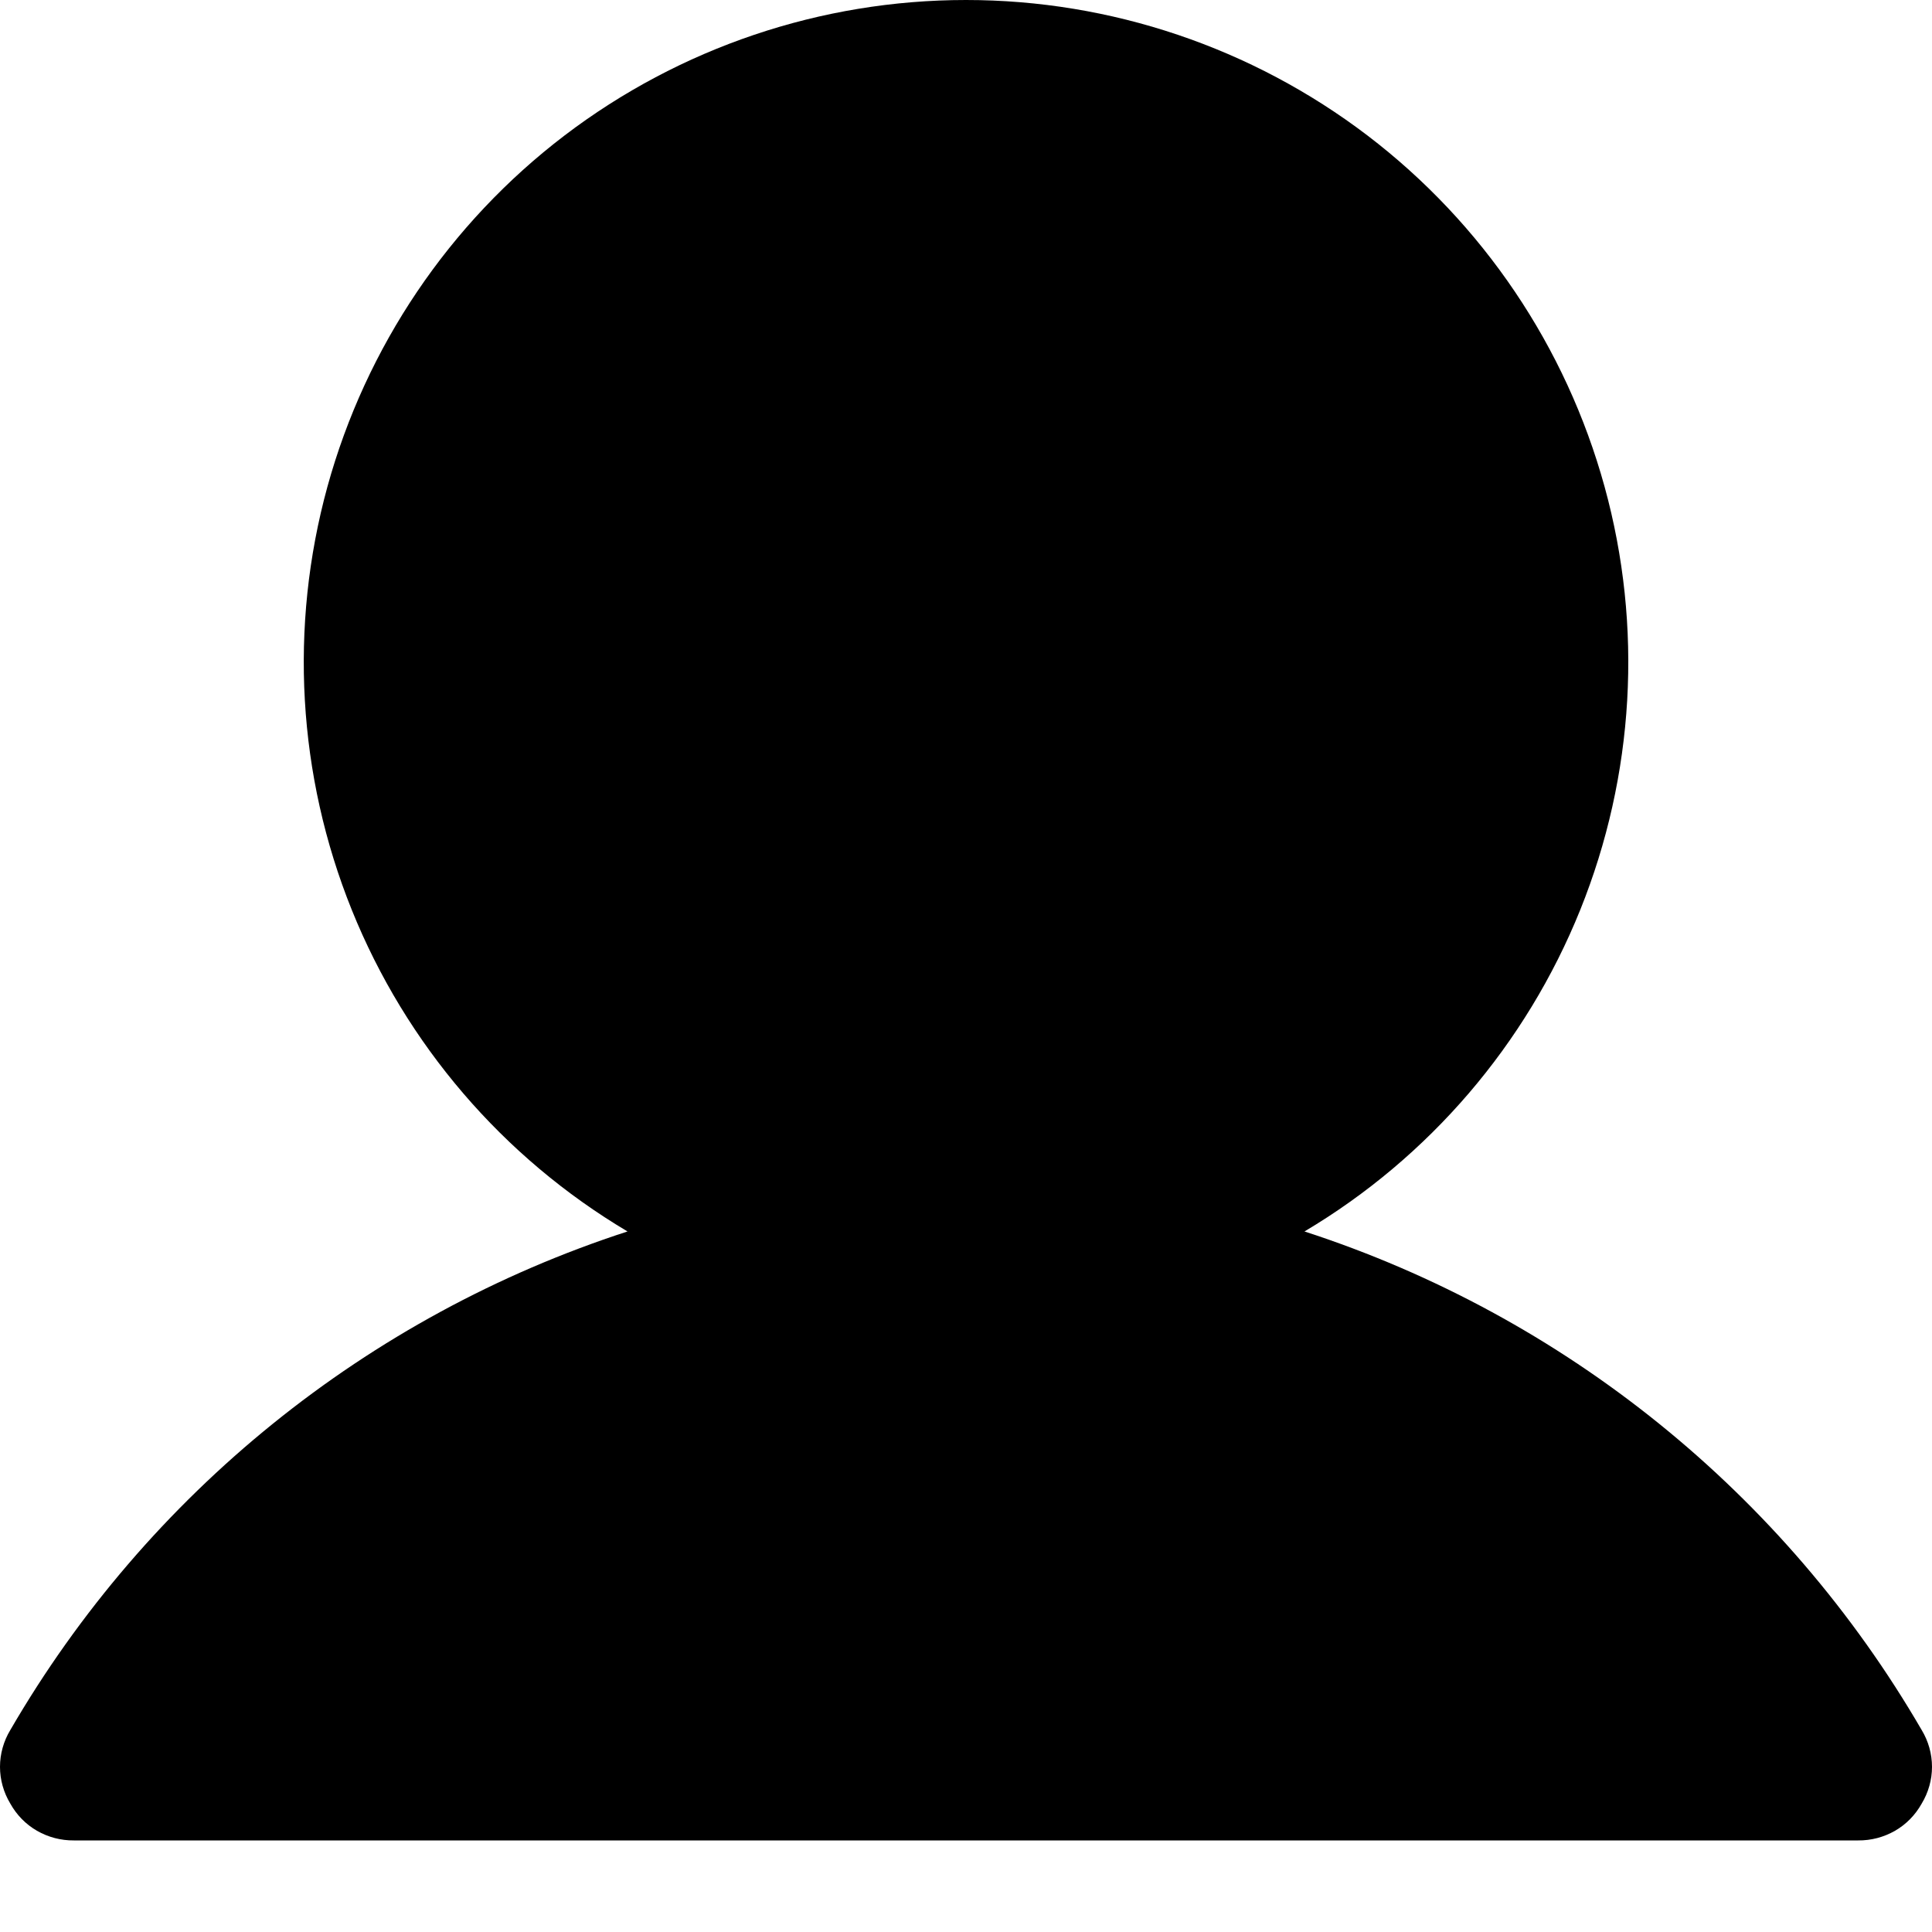 <svg width="15" height="15" viewBox="0 0 15 15" fill="none" xmlns="http://www.w3.org/2000/svg">
<path d="M14.92 14.003C14.871 14.091 14.8 14.164 14.713 14.214C14.626 14.264 14.527 14.29 14.427 14.289H0.573C0.473 14.29 0.374 14.264 0.287 14.214C0.2 14.164 0.129 14.091 0.08 14.003C0.028 13.917 0 13.818 0 13.718C0 13.617 0.028 13.518 0.08 13.432C1.146 11.596 2.852 10.217 4.872 9.561C3.904 8.986 3.152 8.108 2.731 7.064C2.31 6.019 2.244 4.865 2.542 3.779C2.841 2.693 3.487 1.735 4.383 1.052C5.279 0.37 6.374 0 7.5 0C8.626 0 9.721 0.37 10.617 1.052C11.513 1.735 12.159 2.693 12.458 3.779C12.757 4.865 12.69 6.019 12.269 7.064C11.848 8.108 11.096 8.986 10.128 9.561C12.148 10.217 13.854 11.596 14.92 13.432C14.972 13.518 15 13.617 15 13.718C15 13.818 14.972 13.917 14.92 14.003Z" fill="black"/>
</svg>
